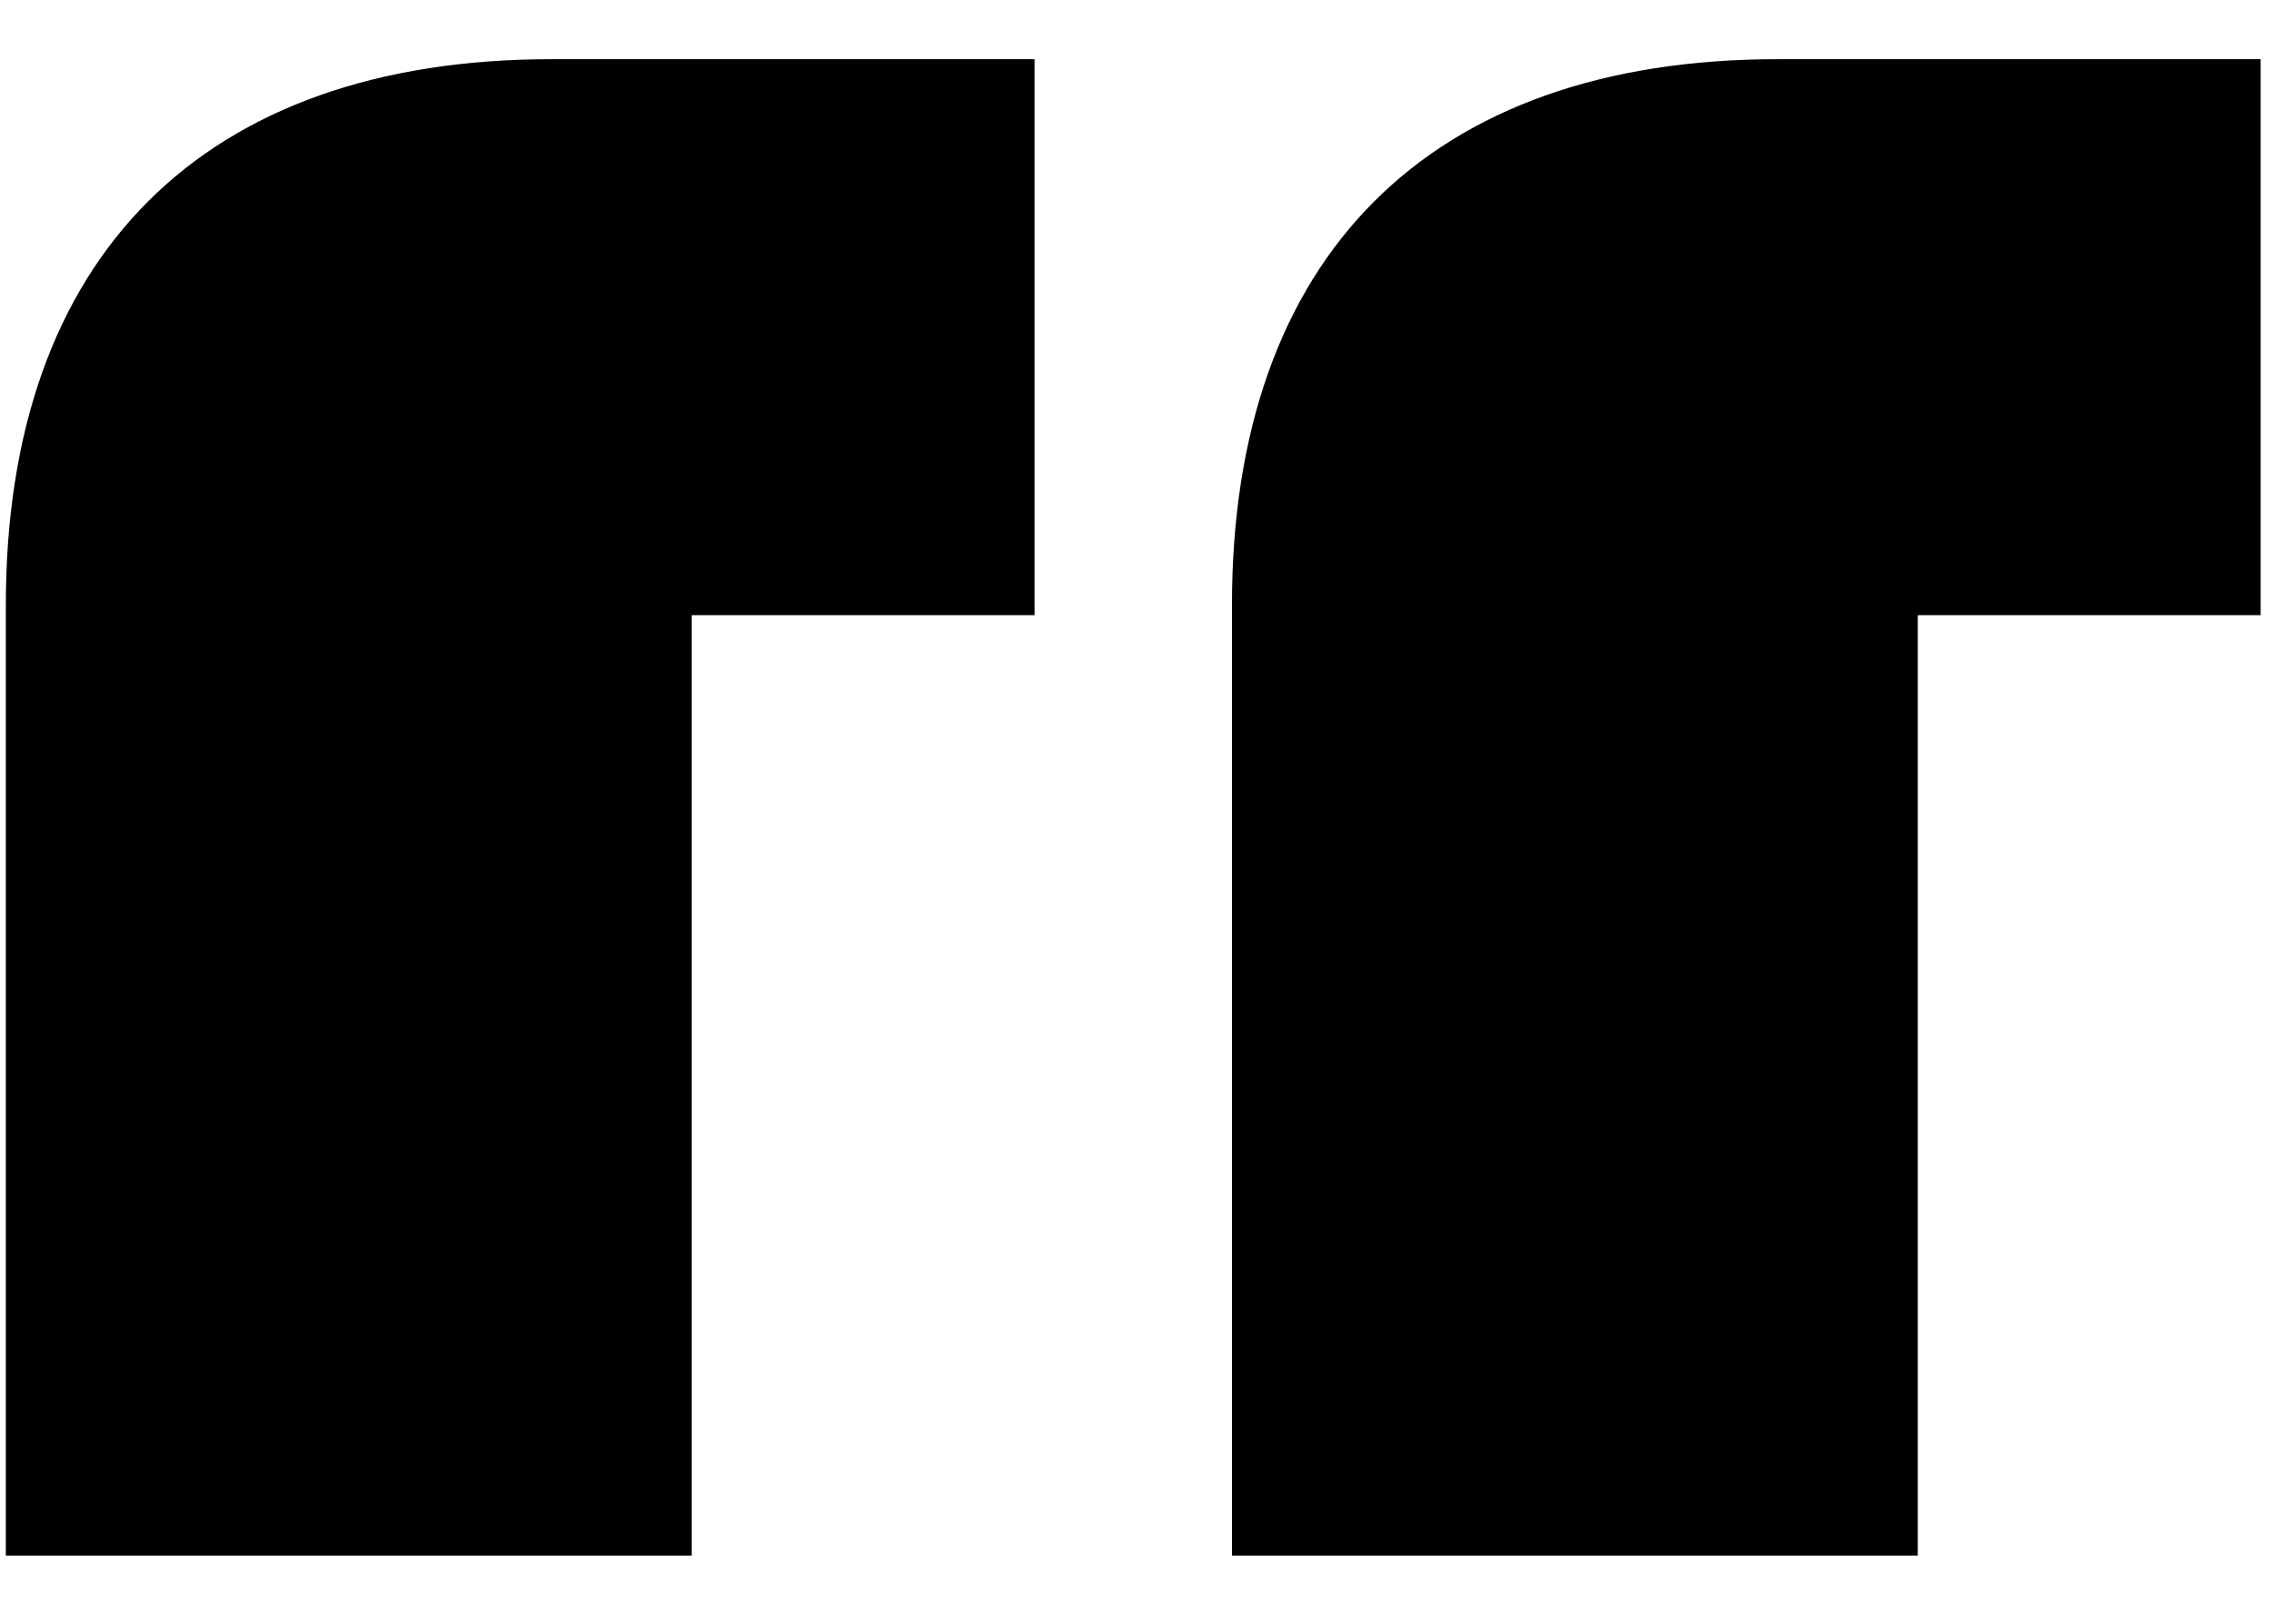 <svg width="28" height="20" viewBox="0 0 28 20" fill="none" xmlns="http://www.w3.org/2000/svg">
<path d="M12.744 7.577H8.52V19.16H0.072V7.449C0.072 3.161 2.504 0.729 6.792 0.729H12.744V7.577ZM15.176 19.16V7.449C15.176 3.161 17.608 0.729 21.896 0.729H27.848V7.577H23.624V19.16H15.176Z" fill="black"/>
</svg>
